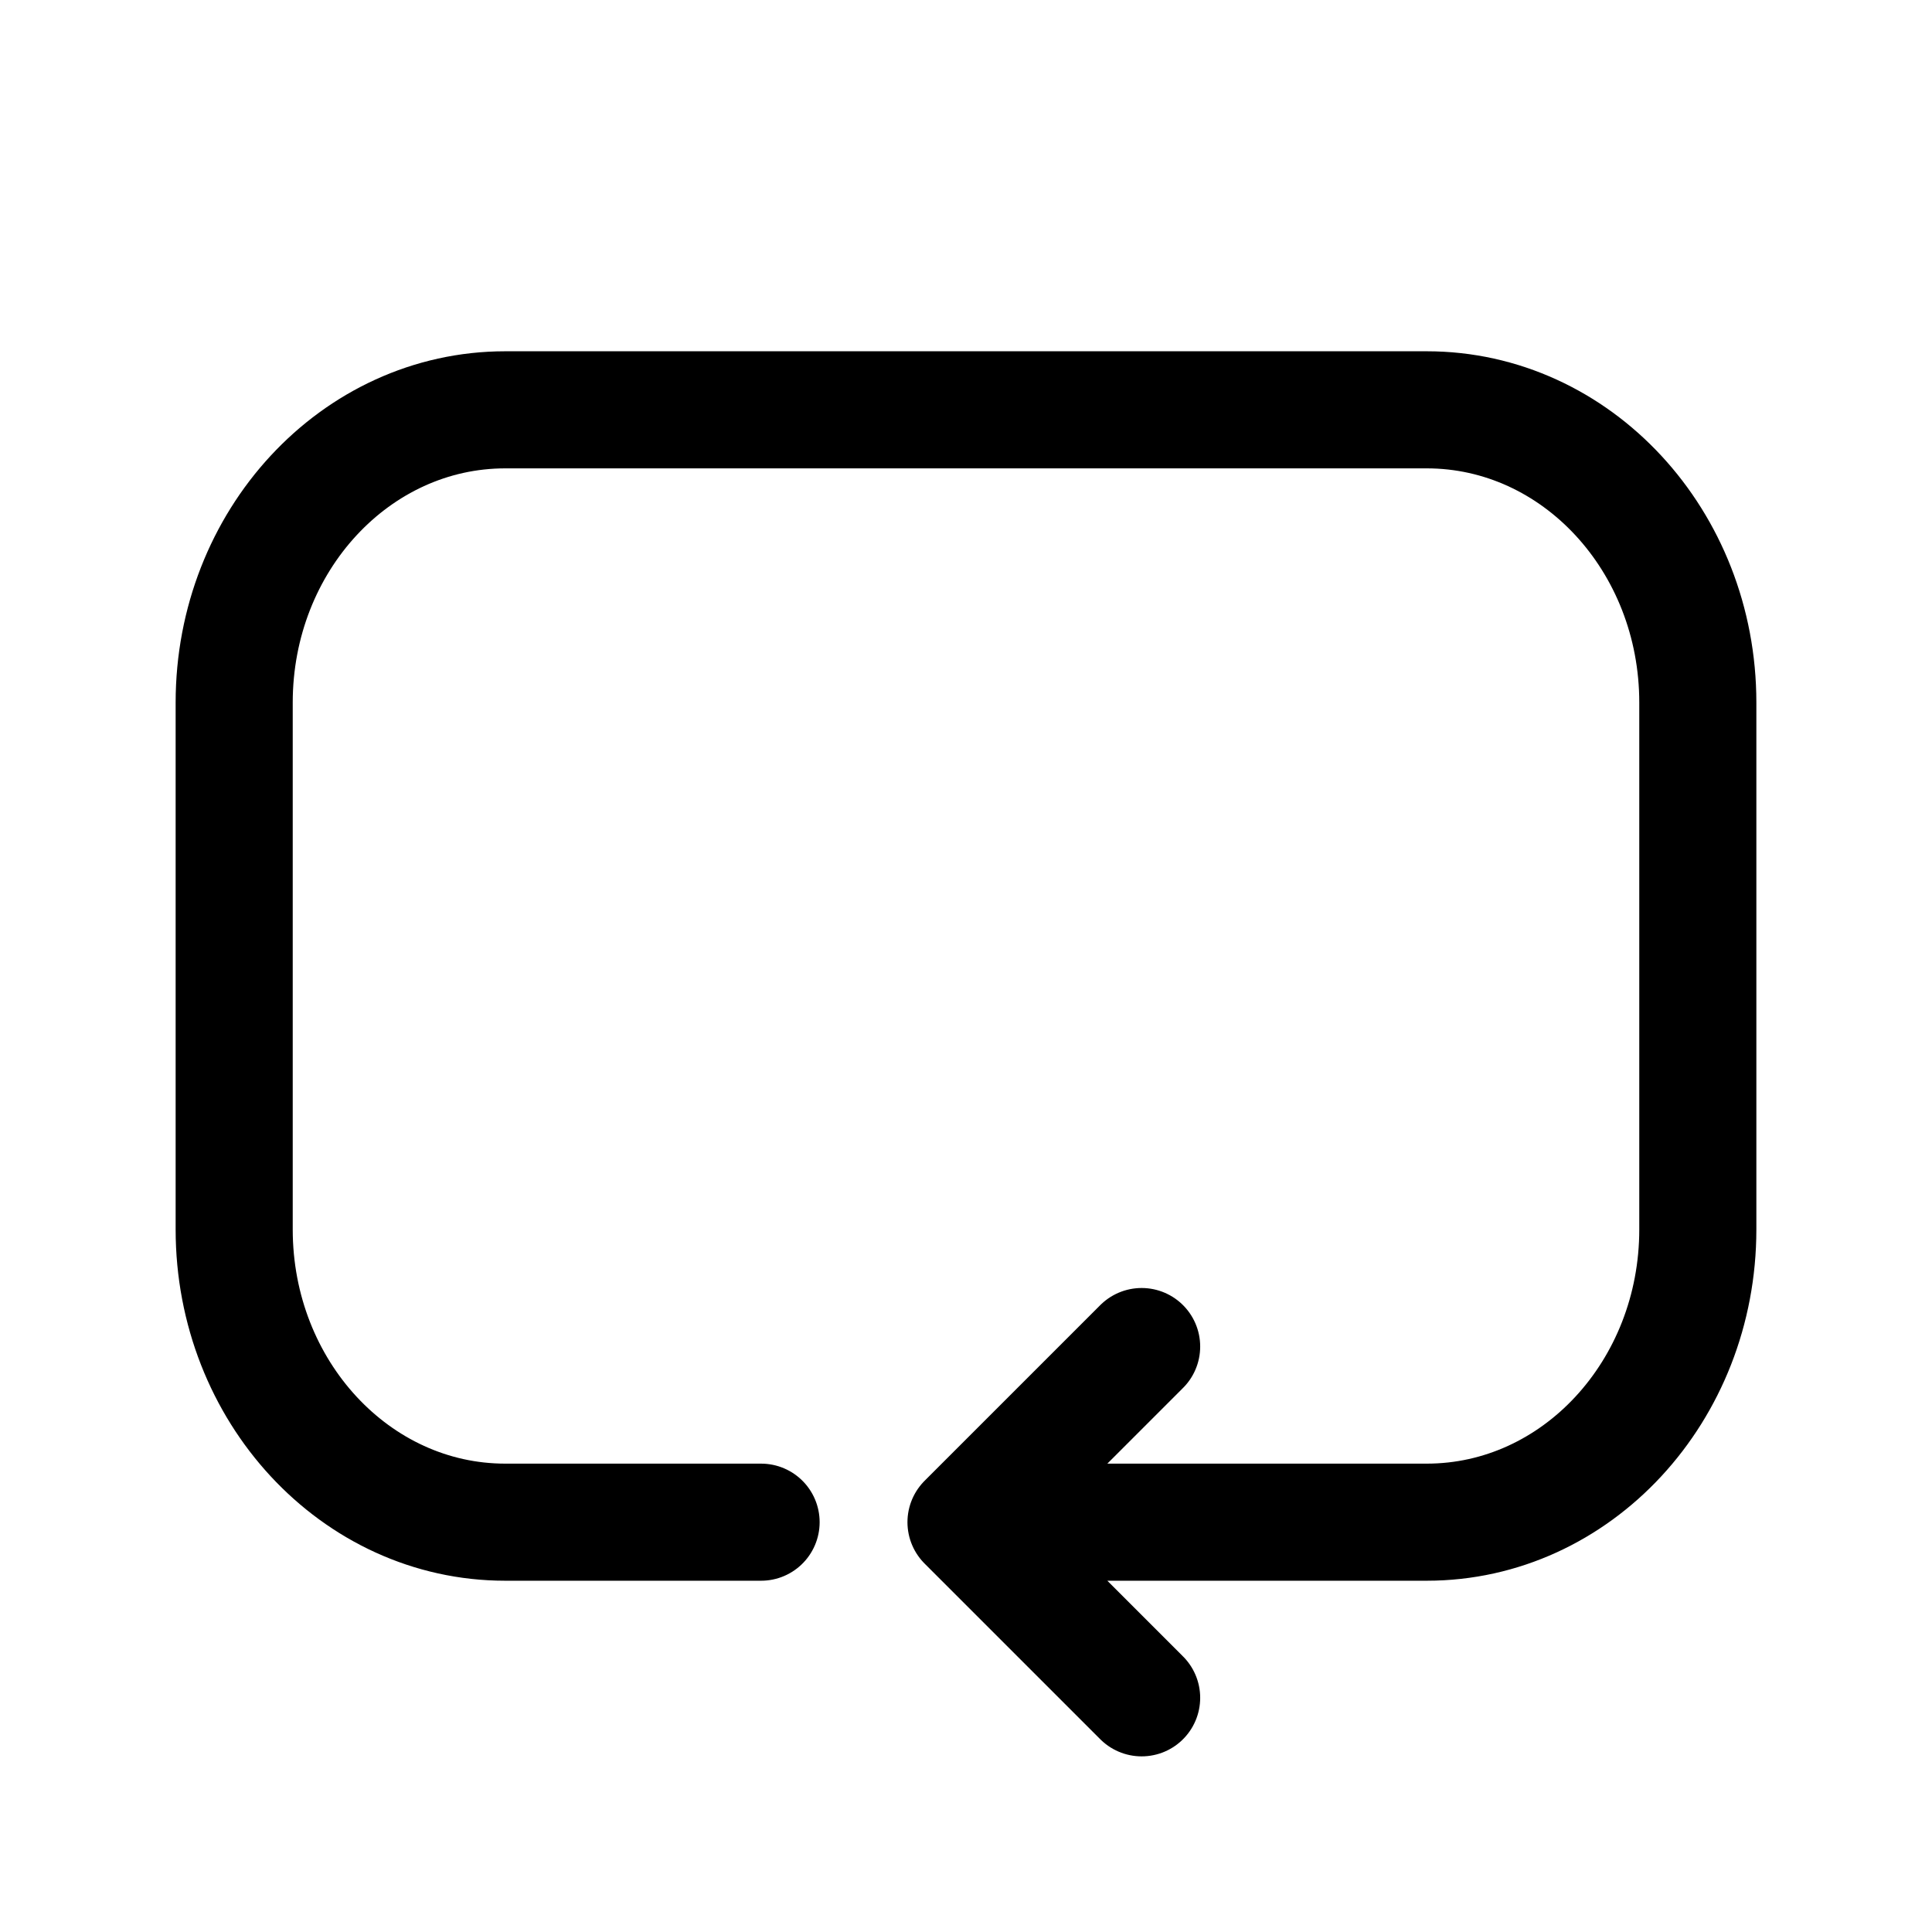 <svg width="33" height="33" viewBox="0 0 33 33" fill="none" xmlns="http://www.w3.org/2000/svg">
<path d="M16.5 26H24.37C26.927 26 29 23.761 29 21V12C29 9.239 26.927 7 24.37 7H8.63C6.073 7 4 9.239 4 12V21C4 23.761 6.073 26 8.63 26H13M16.5 26L19.5 23M16.5 26L19.5 29" stroke="black" stroke-width="2" stroke-linecap="round" stroke-linejoin="round"/>
</svg>
